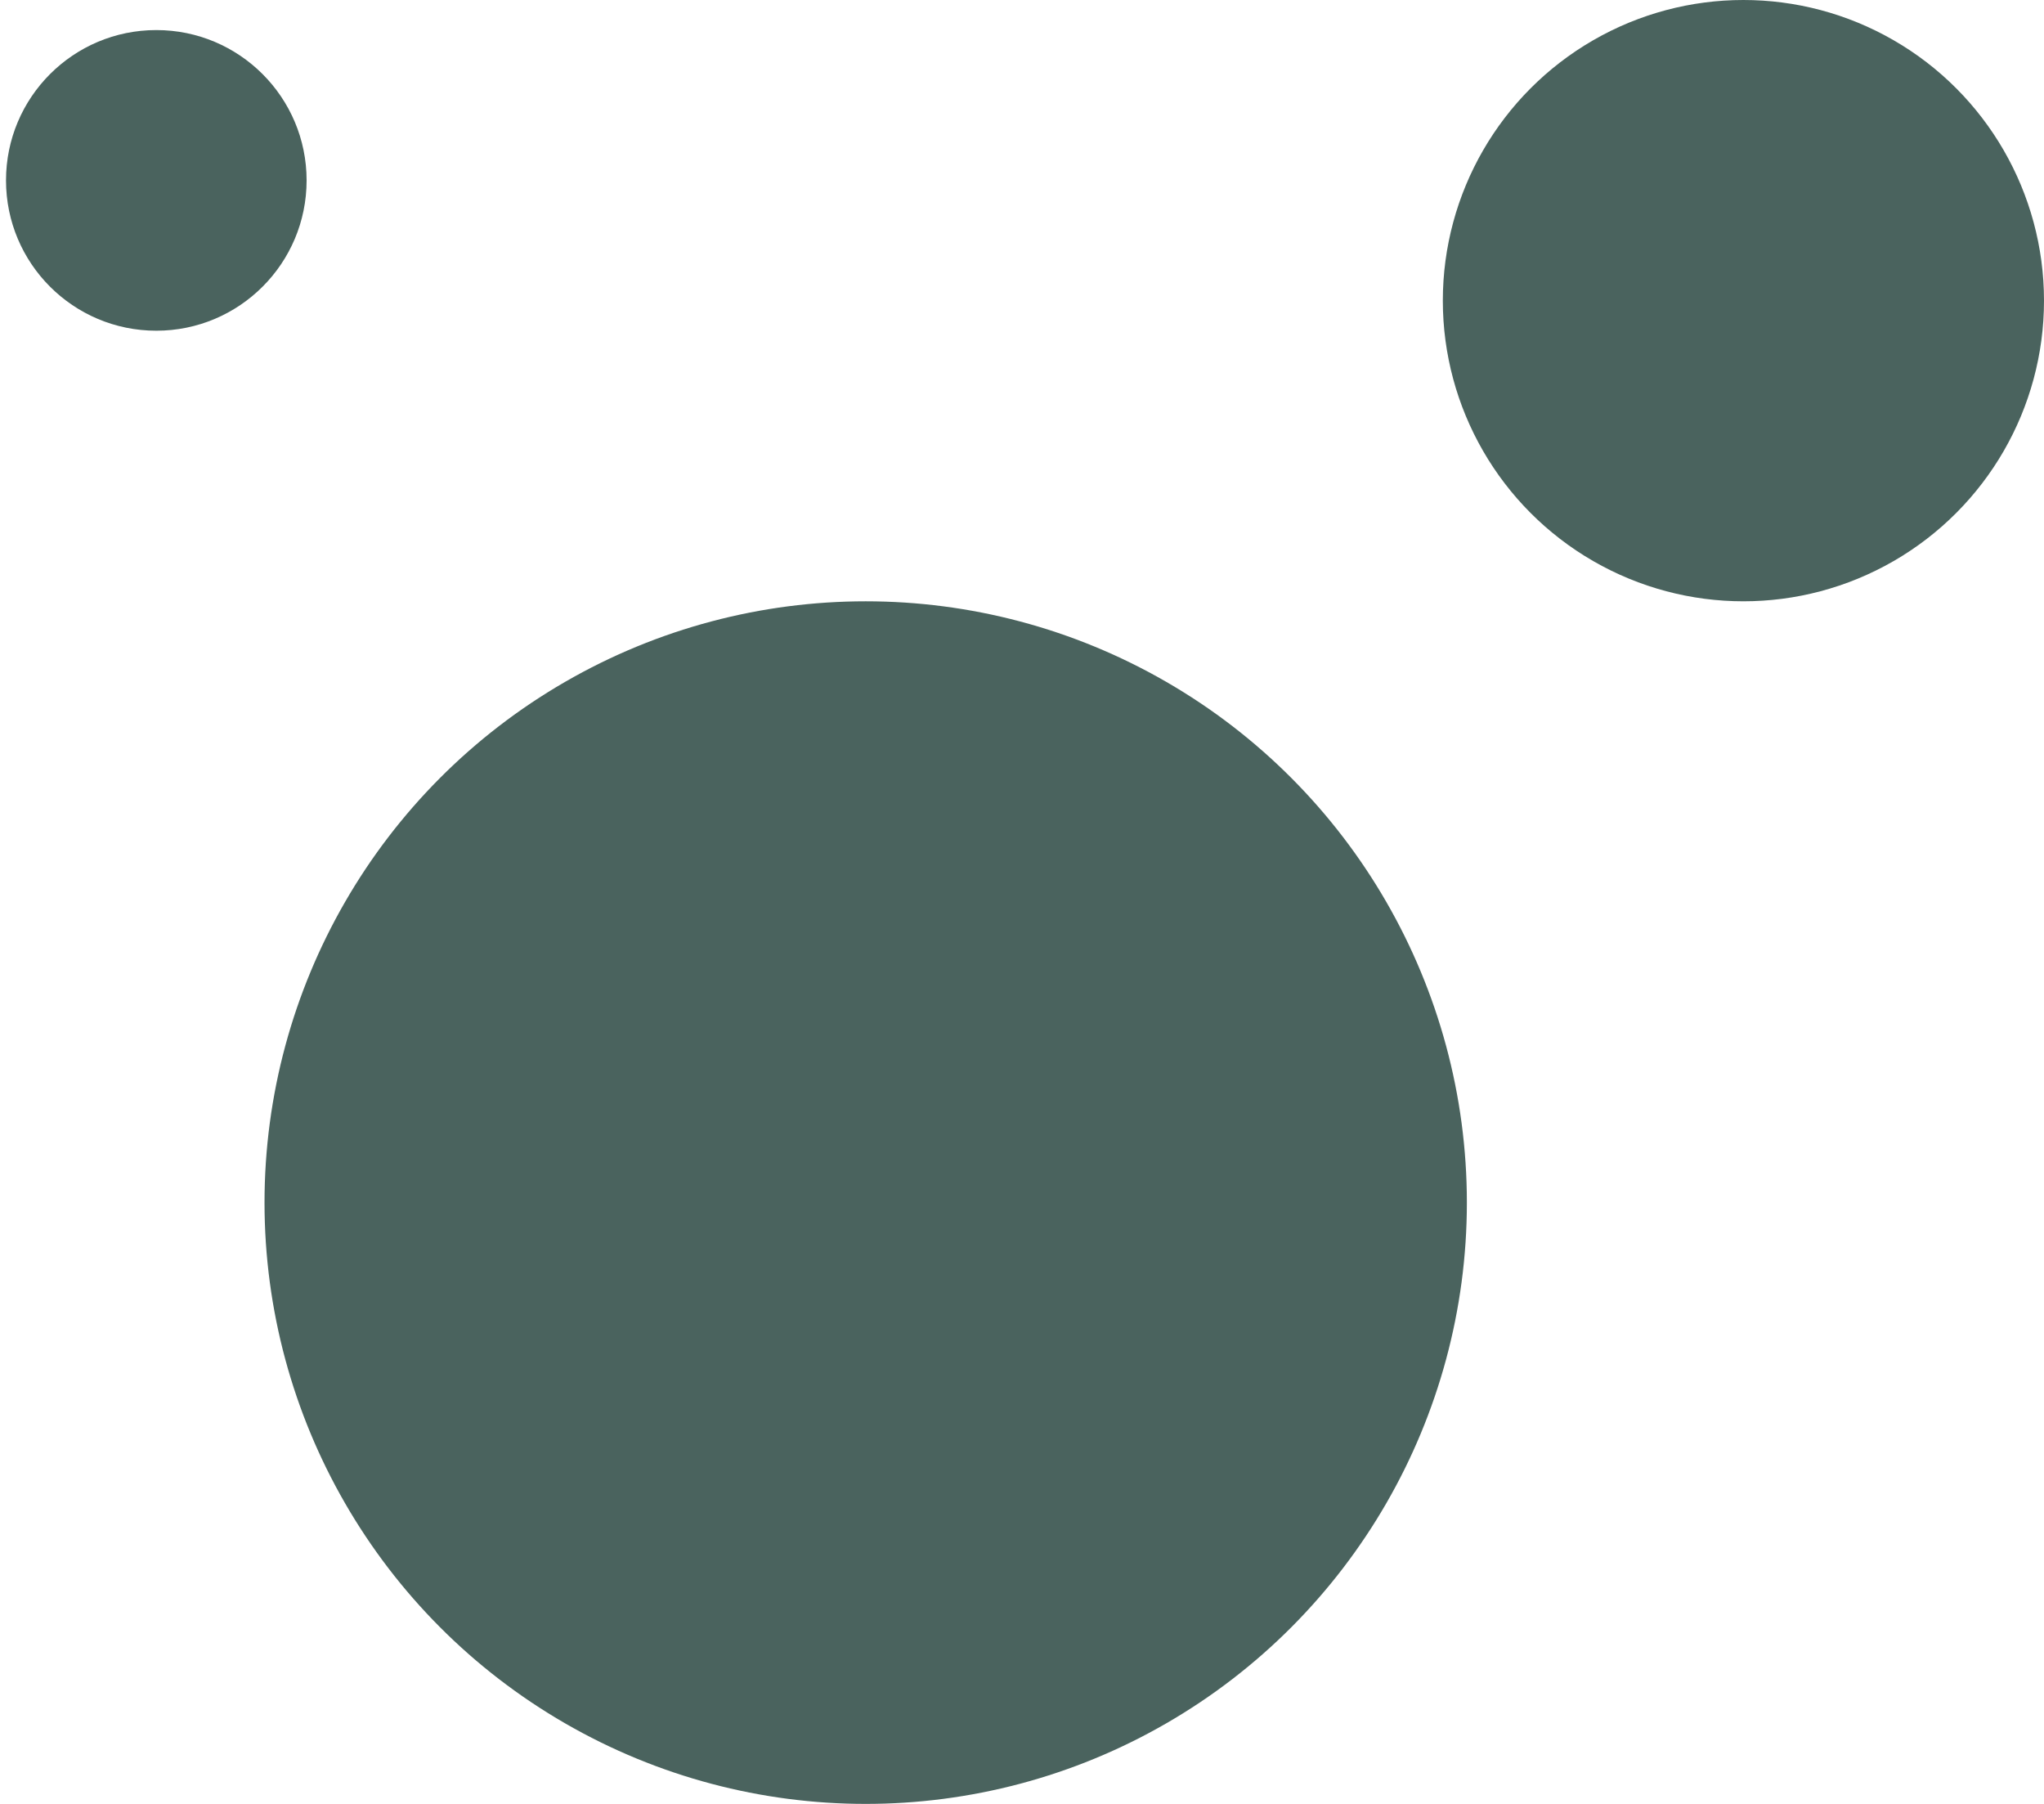 <svg width="170" height="150" viewBox="0 0 170 150" fill="none" xmlns="http://www.w3.org/2000/svg">
<circle cx="72" cy="100" r="50" fill="#4A635E"/>
<circle cx="145" cy="25" r="25" fill="#4A635E"/>
<circle cx="13" cy="15" r="12.5" fill="#4A635E"/>
</svg>
